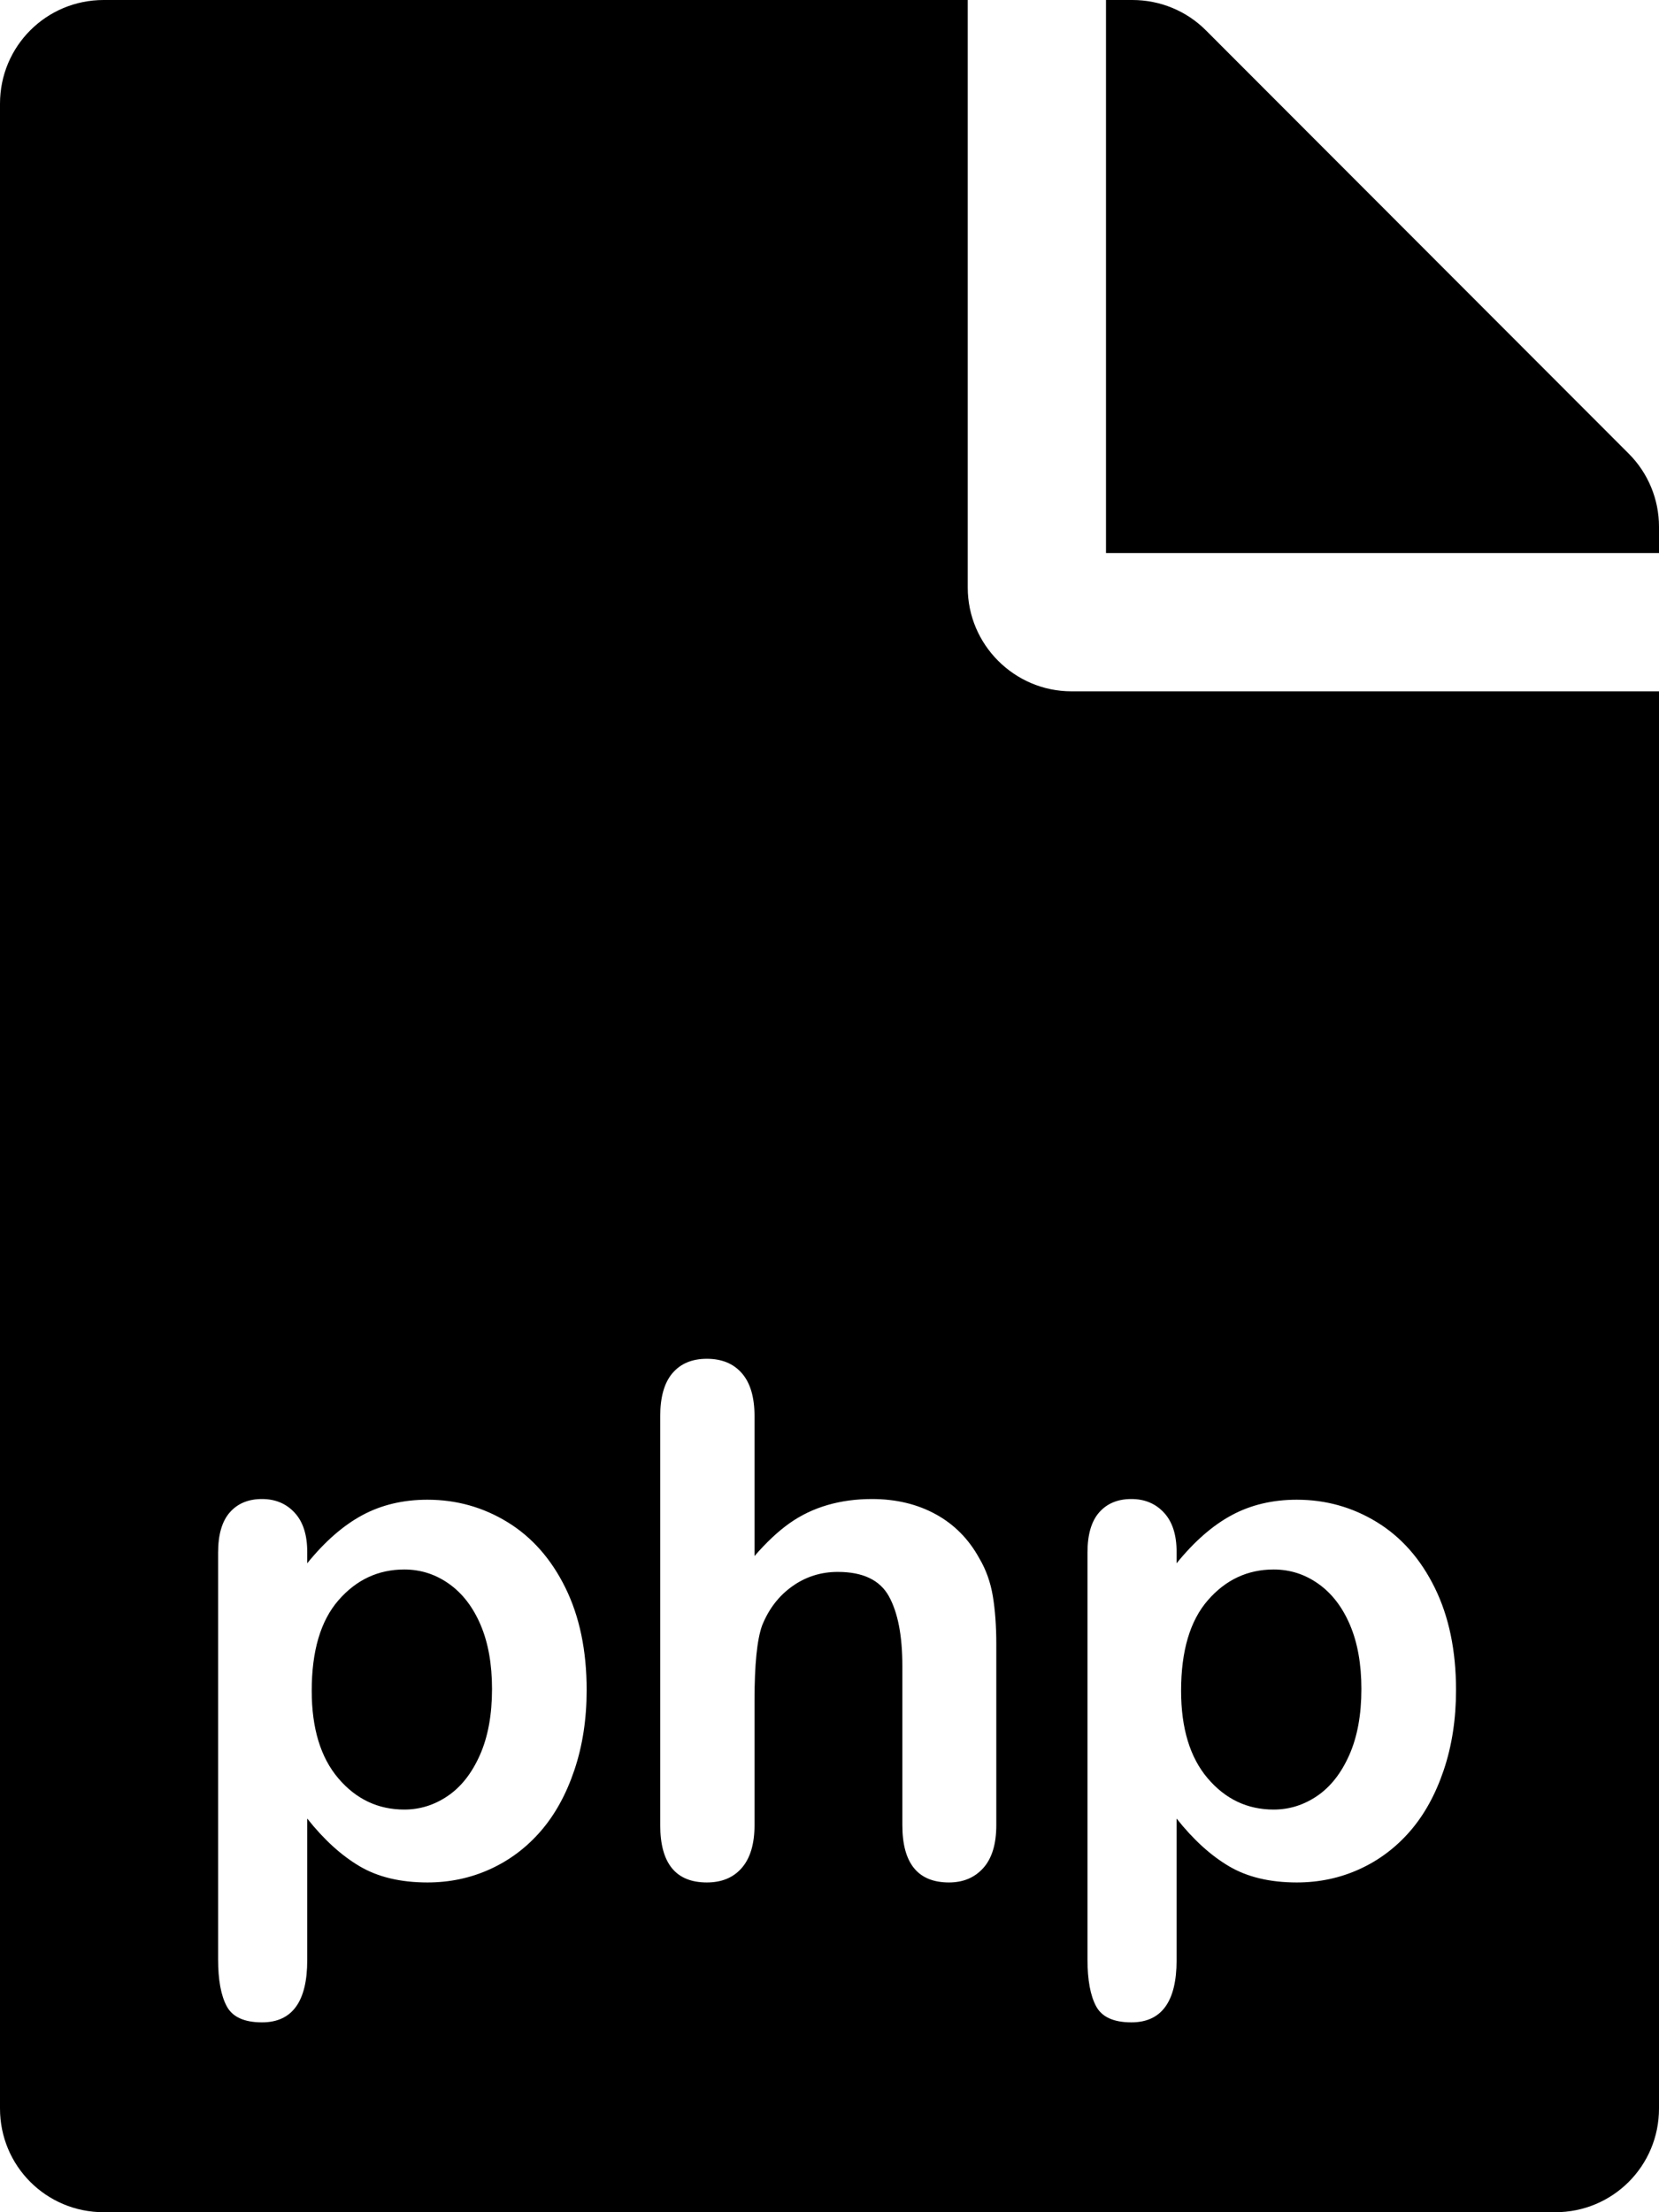<?xml version="1.0" encoding="UTF-8" standalone="no"?>
<!DOCTYPE svg PUBLIC "-//W3C//DTD SVG 1.1//EN" "http://www.w3.org/Graphics/SVG/1.1/DTD/svg11.dtd">
<svg width="100%" height="100%" viewBox="0 0 384 512" version="1.1" xmlns="http://www.w3.org/2000/svg" xmlns:xlink="http://www.w3.org/1999/xlink" xml:space="preserve" xmlns:serif="http://www.serif.com/" style="fill-rule:evenodd;clip-rule:evenodd;stroke-linejoin:round;stroke-miterlimit:2;">
    <path d="M224,136L224,0L24,0C10.7,0 0,10.7 0,24L0,488C0,501.3 10.7,512 24,512L360,512C373.3,512 384,501.3 384,488L384,160L248,160C234.8,160 224,149.2 224,136ZM71.113,359.169L71.113,361.807C75.217,356.744 79.481,353.026 83.904,350.654C88.328,348.283 93.338,347.097 98.935,347.097C105.65,347.097 111.833,348.829 117.482,352.293C123.132,355.758 127.596,360.821 130.874,367.484C134.152,374.146 135.79,382.034 135.79,391.148C135.79,397.864 134.844,404.033 132.952,409.656C131.06,415.279 128.462,419.996 125.157,423.807C121.853,427.618 117.949,430.549 113.445,432.601C108.941,434.653 104.104,435.679 98.935,435.679C92.699,435.679 87.462,434.427 83.225,431.921C78.988,429.416 74.95,425.739 71.113,420.889L71.113,453.667C71.113,463.261 67.622,468.058 60.639,468.058C56.535,468.058 53.817,466.819 52.485,464.34C51.152,461.862 50.486,458.251 50.486,453.507L50.486,359.329C50.486,355.172 51.392,352.067 53.204,350.015C55.016,347.963 57.495,346.937 60.639,346.937C63.731,346.937 66.249,347.99 68.195,350.095C70.14,352.2 71.113,355.225 71.113,359.169ZM272.341,359.169L272.341,361.807C276.445,356.744 280.709,353.026 285.133,350.654C289.557,348.283 294.567,347.097 300.163,347.097C306.879,347.097 313.062,348.829 318.711,352.293C324.361,355.758 328.825,360.821 332.103,367.484C335.38,374.146 337.019,382.034 337.019,391.148C337.019,397.864 336.073,404.033 334.181,409.656C332.289,415.279 329.691,419.996 326.386,423.807C323.082,427.618 319.178,430.549 314.674,432.601C310.17,434.653 305.333,435.679 300.163,435.679C293.927,435.679 288.691,434.427 284.454,431.921C280.216,429.416 276.179,425.739 272.341,420.889L272.341,453.667C272.341,463.261 268.85,468.058 261.868,468.058C257.764,468.058 255.046,466.819 253.714,464.34C252.381,461.862 251.715,458.251 251.715,453.507L251.715,359.329C251.715,355.172 252.621,352.067 254.433,350.015C256.245,347.963 258.724,346.937 261.868,346.937C264.96,346.937 267.478,347.99 269.423,350.095C271.369,352.2 272.341,355.225 272.341,359.169ZM174.645,327.749L174.645,360.128C177.417,356.93 180.122,354.399 182.76,352.533C185.398,350.668 188.316,349.269 191.514,348.336C194.712,347.403 198.15,346.937 201.827,346.937C207.371,346.937 212.287,348.109 216.578,350.455C220.868,352.8 224.24,356.211 226.691,360.688C228.237,363.3 229.276,366.218 229.809,369.442C230.342,372.667 230.609,376.384 230.609,380.595L230.609,422.408C230.609,426.778 229.609,430.083 227.611,432.321C225.612,434.56 222.96,435.679 219.656,435.679C212.461,435.679 208.863,431.255 208.863,422.408L208.863,385.552C208.863,378.57 207.824,373.2 205.745,369.442C203.666,365.685 199.722,363.806 193.913,363.806C190.022,363.806 186.517,364.912 183.399,367.124C180.281,369.336 177.95,372.36 176.404,376.198C175.231,379.449 174.645,385.232 174.645,393.547L174.645,422.408C174.645,426.725 173.672,430.016 171.727,432.281C169.782,434.546 167.077,435.679 163.612,435.679C156.417,435.679 152.819,431.255 152.819,422.408L152.819,327.749C152.819,323.326 153.765,320.008 155.658,317.796C157.55,315.584 160.201,314.478 163.612,314.478C167.077,314.478 169.782,315.597 171.727,317.836C173.672,320.074 174.645,323.379 174.645,327.749ZM113.885,390.908C113.885,385.152 113.005,380.209 111.246,376.078C109.488,371.947 107.049,368.776 103.931,366.564C100.813,364.352 97.362,363.246 93.578,363.246C87.555,363.246 82.479,365.618 78.348,370.362C74.217,375.105 72.152,382.087 72.152,391.308C72.152,399.996 74.204,406.751 78.308,411.575C82.412,416.398 87.502,418.81 93.578,418.81C97.202,418.81 100.56,417.757 103.651,415.652C106.743,413.547 109.221,410.389 111.087,406.178C112.952,401.968 113.885,396.878 113.885,390.908ZM315.114,390.908C315.114,385.152 314.234,380.209 312.475,376.078C310.716,371.947 308.278,368.776 305.16,366.564C302.042,364.352 298.591,363.246 294.807,363.246C288.784,363.246 283.707,365.618 279.577,370.362C275.446,375.105 273.381,382.087 273.381,391.308C273.381,399.996 275.433,406.751 279.537,411.575C283.641,416.398 288.731,418.81 294.807,418.81C298.431,418.81 301.789,417.757 304.88,415.652C307.972,413.547 310.45,410.389 312.315,406.178C314.181,401.968 315.114,396.878 315.114,390.908ZM377,105L279.1,7C274.6,2.5 268.5,0 262.1,0L256,0L256,128L384,128L384,121.9C384,115.6 381.5,109.5 377,105Z" style="fill-rule:nonzero;"/>
</svg>
